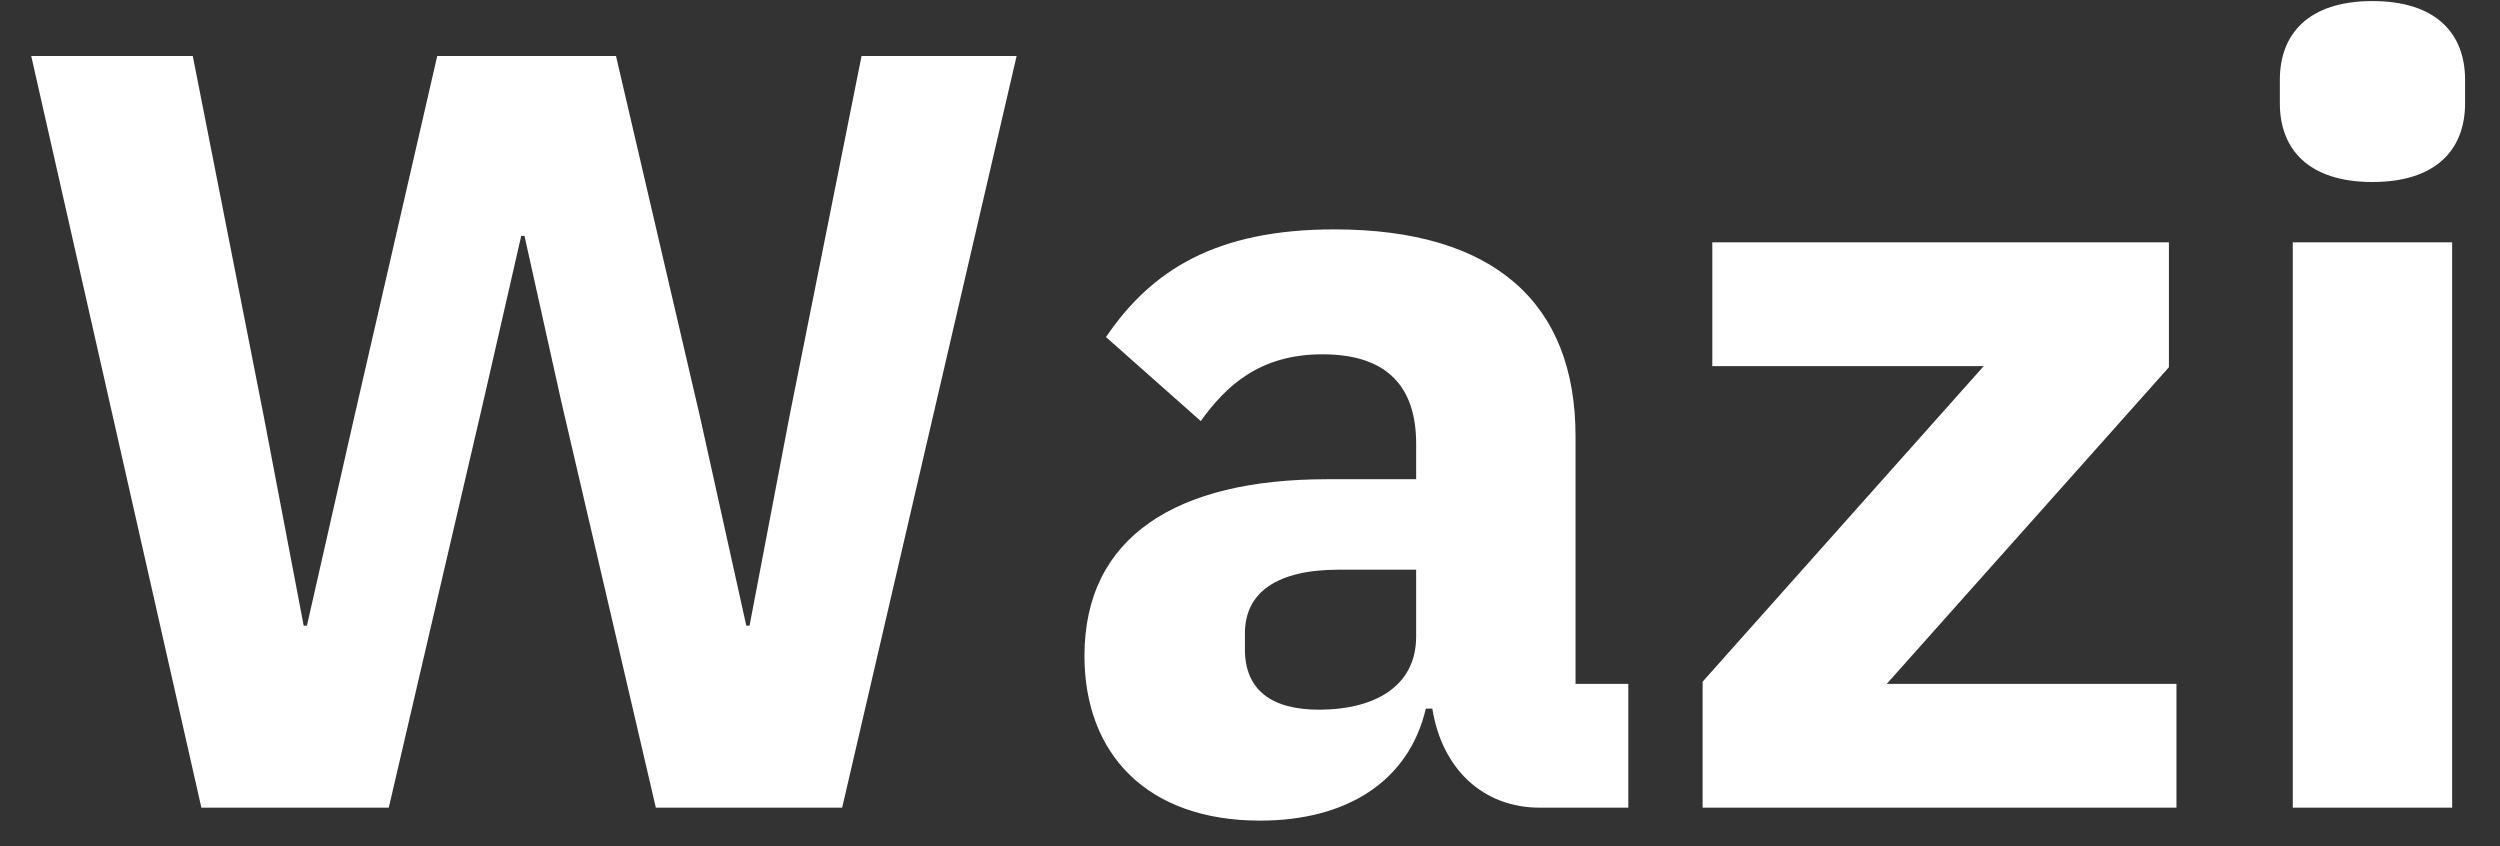 <?xml version="1.0" encoding="UTF-8"?>
<svg width="65px" height="22px" viewBox="0 0 65 22" version="1.1" xmlns="http://www.w3.org/2000/svg" xmlns:xlink="http://www.w3.org/1999/xlink">
    <rect x="0" y="0" width="65" height="22" fill="#333333" stroke="none"/>
    <!-- Generator: sketchtool 52.5 (67469) - http://www.bohemiancoding.com/sketch -->
    <title>A59BF65C-1E28-4A7A-A704-A3E6E3459DFB</title>
    <desc>Created with sketchtool.</desc>
    <g id="Welcome" stroke="none" stroke-width="1" fill="none" fill-rule="evenodd">
        <g id="desktop1440" transform="translate(-510, -3728)" fill="#FFFFFF">
            <g id="Group-7" transform="translate(-6, 3587)">
                <g id="Group-12" transform="translate(516, 133)">
                    <g id="Group-9" transform="translate(0, 8)">
                        <g id="Group-6">
                            <g id="Group-2">
                                <path d="M10.108,21 L5.236,21 L0.812,1.456 L5.012,1.456 L6.86,10.836 L7.896,16.268 L7.98,16.268 L9.212,10.836 L11.368,1.456 L16.016,1.456 L18.2,10.836 L19.404,16.268 L19.488,16.268 L20.524,10.836 L22.4,1.456 L26.432,1.456 L21.896,21 L17.052,21 L14.588,10.416 L13.636,6.132 L13.552,6.132 L12.572,10.416 L10.108,21 Z M42.336,21 L40.04,21 C38.556,21 37.492,19.992 37.24,18.424 L37.072,18.424 C36.624,20.328 35,21.336 32.76,21.336 C29.82,21.336 28.196,19.6 28.196,17.052 C28.196,13.944 30.604,12.46 34.496,12.46 L36.82,12.46 L36.82,11.536 C36.82,10.108 36.12,9.212 34.384,9.212 C32.732,9.212 31.864,10.052 31.22,10.948 L28.756,8.764 C29.932,7.028 31.612,5.964 34.692,5.964 C38.836,5.964 40.964,7.868 40.964,11.34 L40.964,17.78 L42.336,17.78 L42.336,21 Z M34.3,18.452 C35.672,18.452 36.82,17.892 36.82,16.548 L36.82,14.812 L34.804,14.812 C33.208,14.812 32.368,15.4 32.368,16.464 L32.368,16.884 C32.368,17.948 33.068,18.452 34.3,18.452 Z M56.588,21 L44.268,21 L44.268,17.724 L51.576,9.52 L44.52,9.52 L44.52,6.3 L56.392,6.3 L56.392,9.548 L49.056,17.78 L56.588,17.78 L56.588,21 Z M61.684,4.732 C60.004,4.732 59.276,3.864 59.276,2.688 L59.276,2.072 C59.276,0.896 60.004,0.028 61.684,0.028 C63.364,0.028 64.092,0.896 64.092,2.072 L64.092,2.688 C64.092,3.864 63.364,4.732 61.684,4.732 Z M59.612,21 L59.612,6.3 L63.756,6.3 L63.756,21 L59.612,21 Z" id="Wazi"></path>
                            </g>
                        </g>
                    </g>
                </g>
            </g>
        </g>
    </g>
</svg>